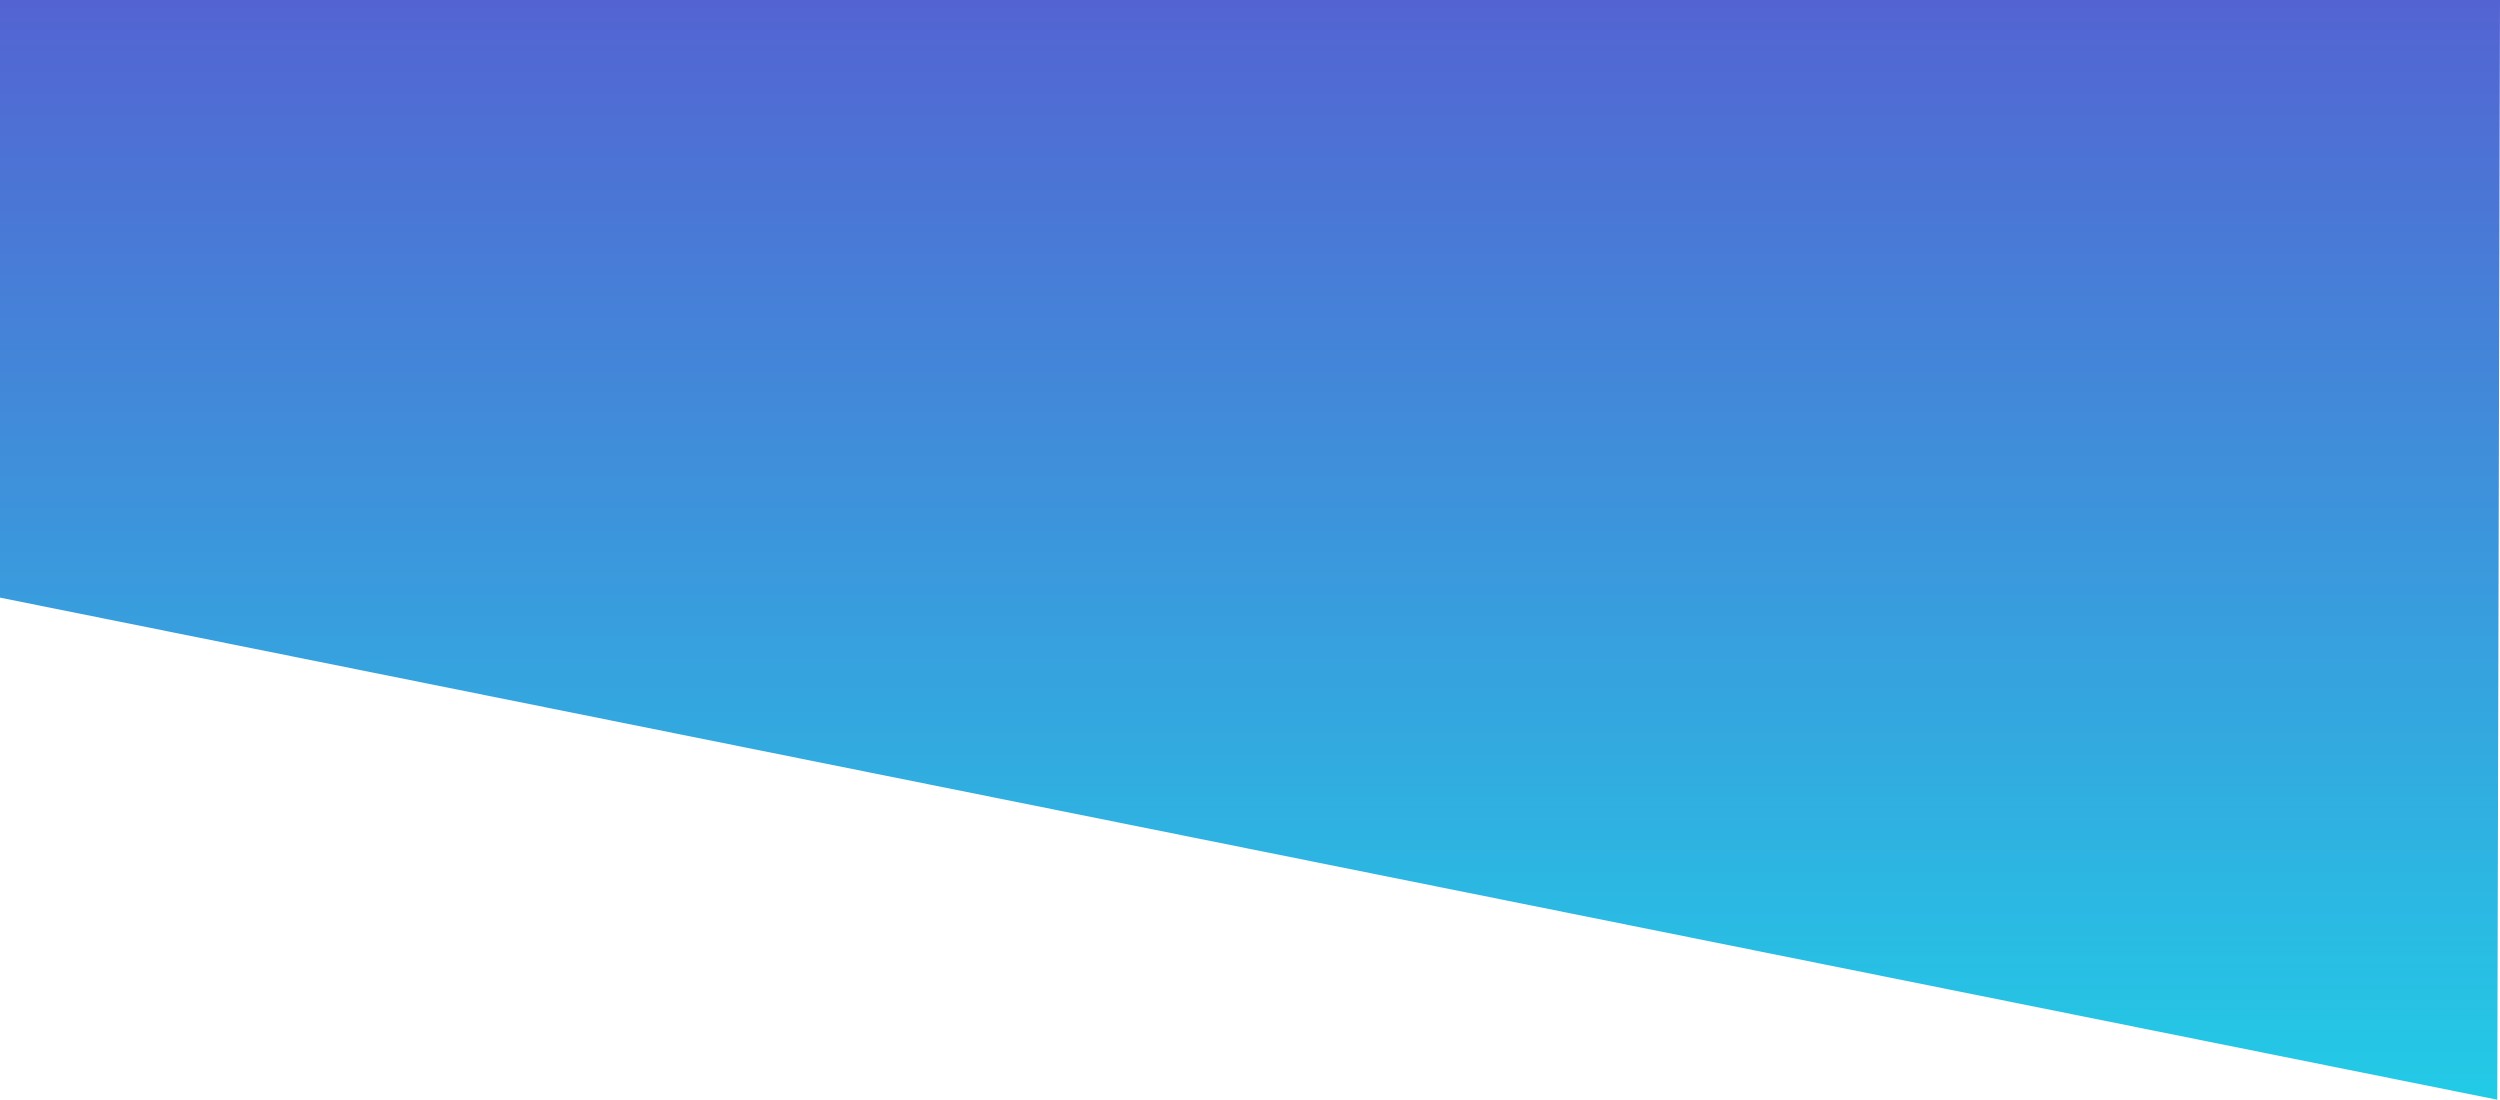 <?xml version="1.0" encoding="utf-8"?>
<!-- Generator: Adobe Illustrator 23.0.5, SVG Export Plug-In . SVG Version: 6.00 Build 0)  -->
<svg version="1.1" id="Layer_1" xmlns="http://www.w3.org/2000/svg" xmlns:xlink="http://www.w3.org/1999/xlink" x="0px" y="0px"
	 viewBox="0 0 2386.1 1049.6" style="enable-background:new 0 0 2386.1 1049.6;" xml:space="preserve">
<style type="text/css">
	.st0{opacity:0.995;fill:url(#Path_1056_1_);enable-background:new    ;}
</style>
<linearGradient id="Path_1056_1_" gradientUnits="userSpaceOnUse" x1="772.791" y1="822.059" x2="772.791" y2="821.059" gradientTransform="matrix(-1922.049 0 0 1049.598 1486534.75 -861782.188)">
	<stop  offset="0" style="stop-color:#22CAE6"/>
	<stop  offset="1" style="stop-color:#5363D2"/>
</linearGradient>
<path id="Path_1056" class="st0" d="M0,570.4l2383.5,479.2L2386.1,0H0V570.4z"/>
</svg>
